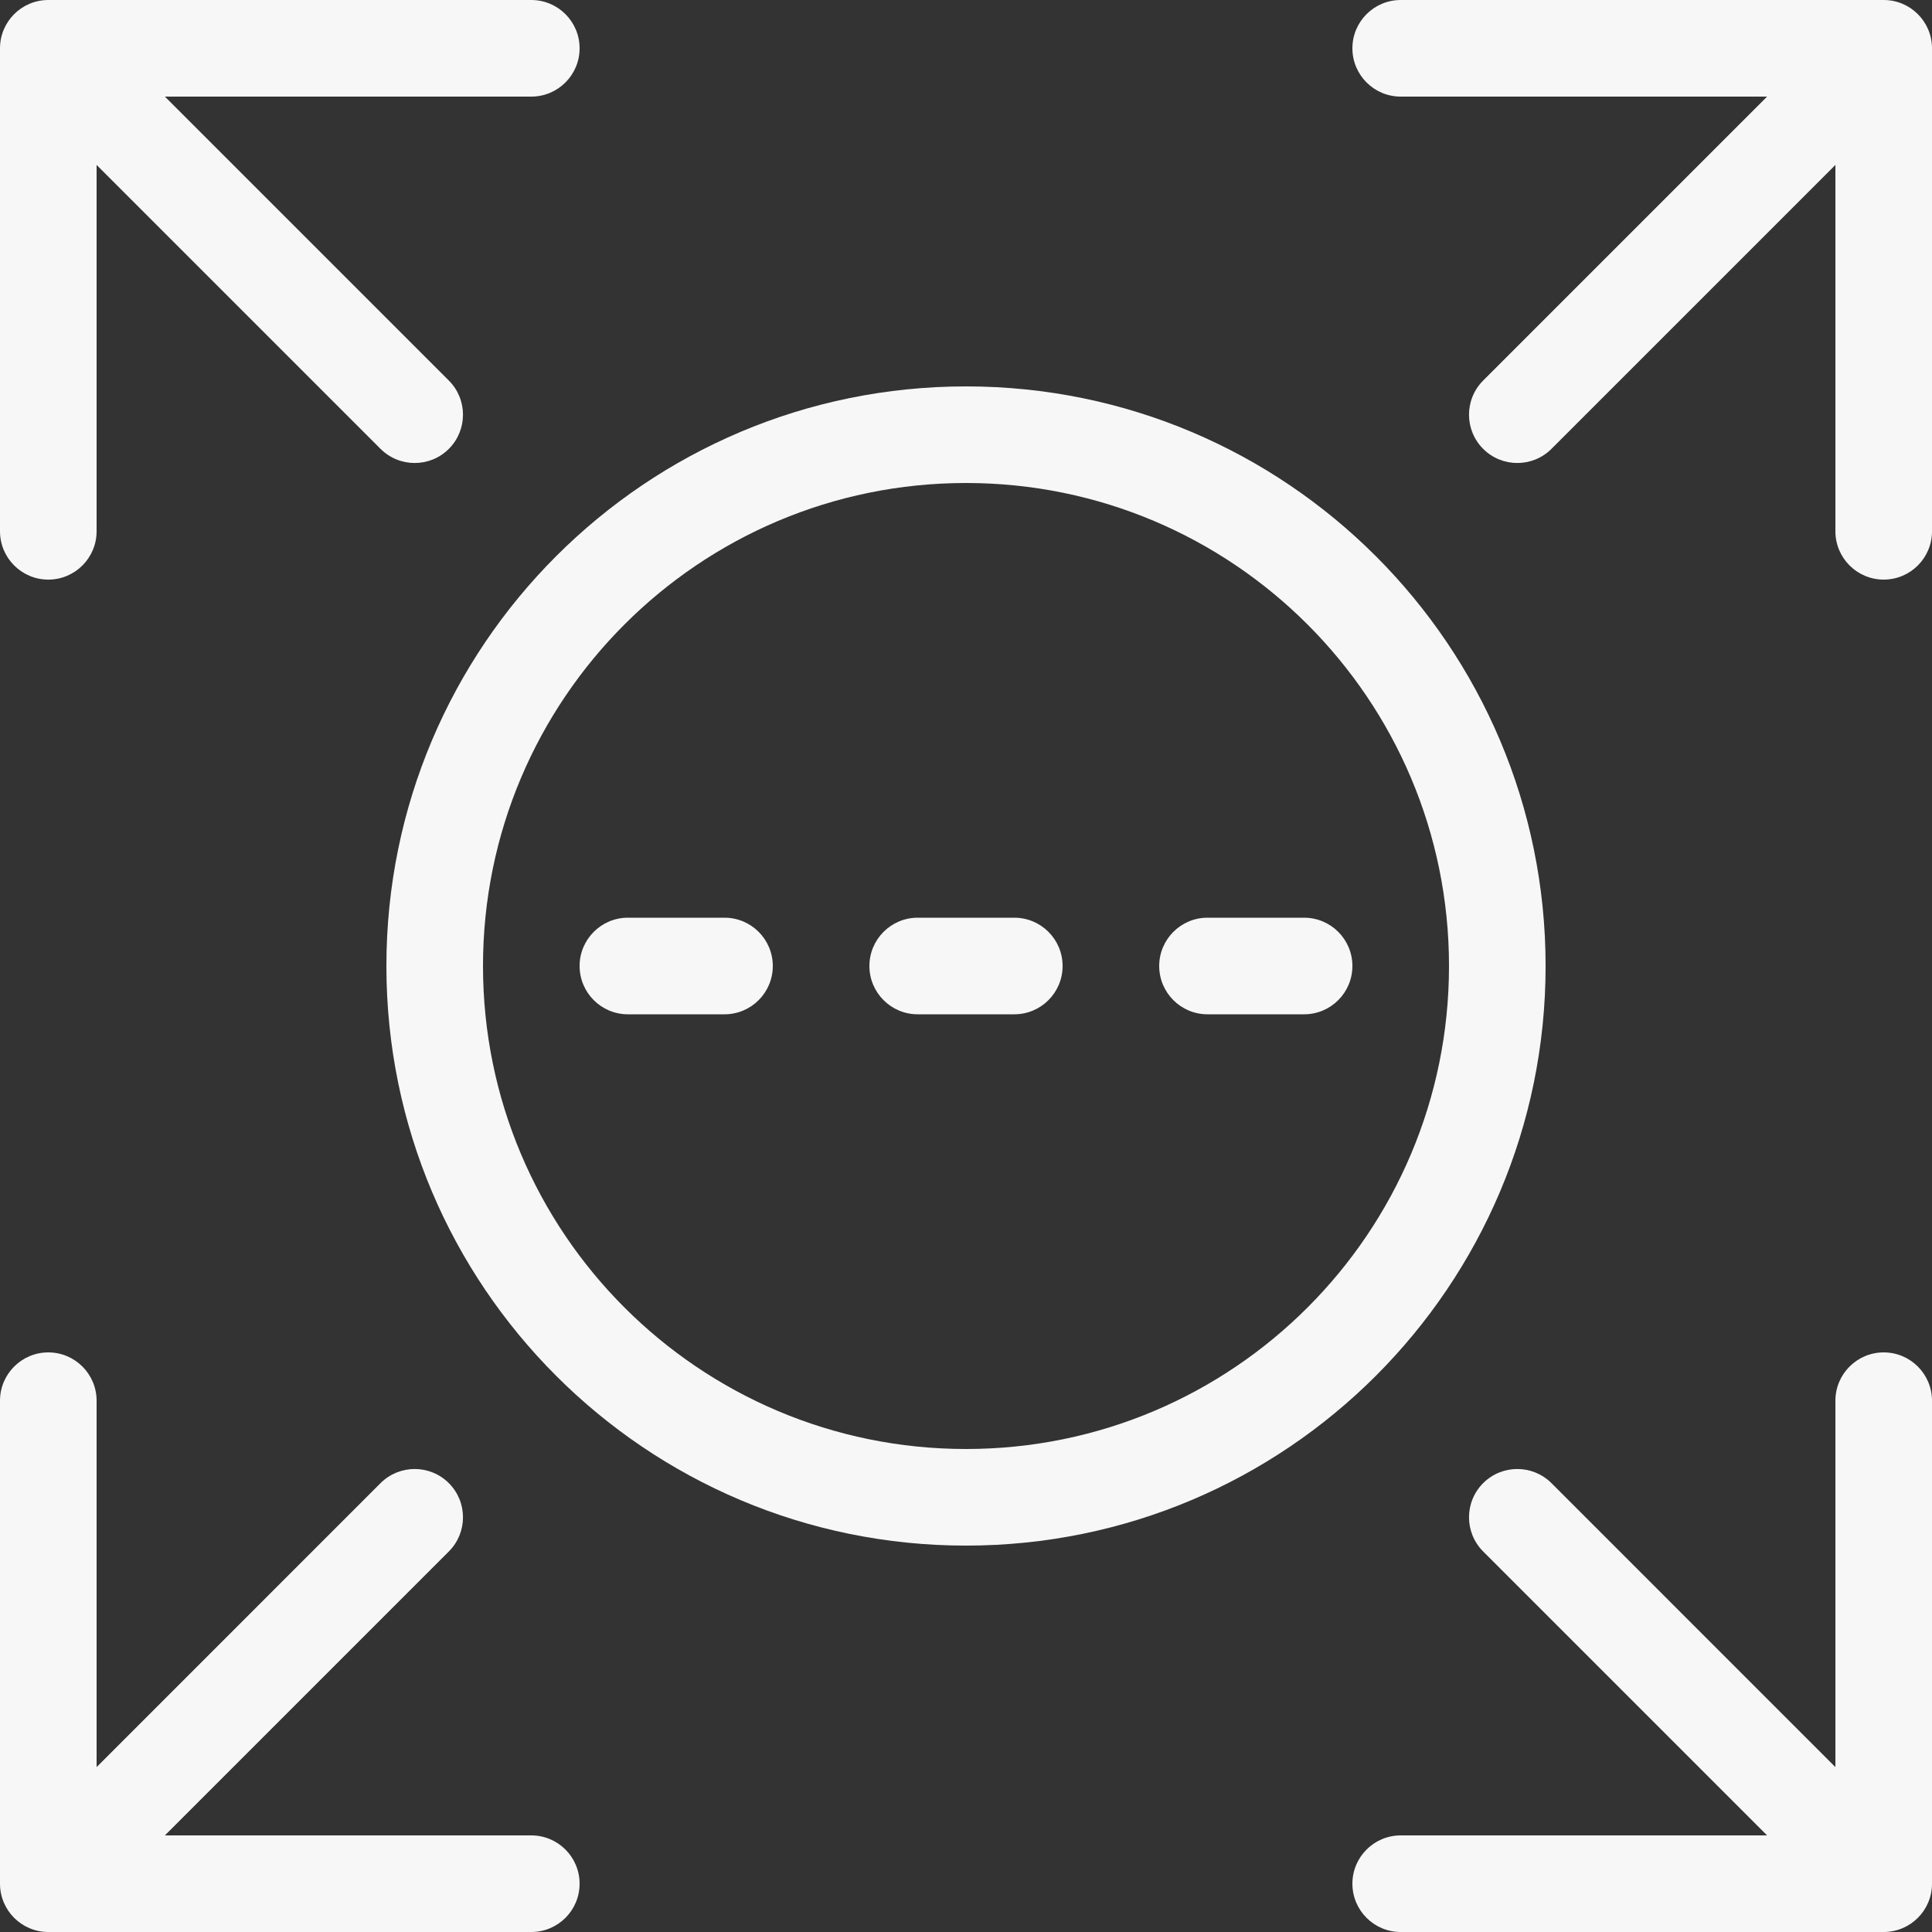 <svg width="60" height="60" viewBox="0 0 60 60" fill="none" xmlns="http://www.w3.org/2000/svg">
<rect x="0" y="0" width="60" height="60" fill="#333333" stroke="none"/>
<path d="M58.5 18C57.672 18 57 17.328 57 16.5V5.122L48.182 13.94C47.596 14.525 46.646 14.525 46.061 13.94C45.475 13.354 45.475 12.404 46.061 11.818L54.879 3L43.5 3C42.672 3 42 2.328 42 1.5C42 0.672 42.672 0 43.5 0L58.5 0C59.328 0 60 0.672 60 1.5V16.5C60 17.328 59.328 18 58.5 18Z" fill="#F8F7F7"/>
<path d="M19.5 28.5C18.672 28.5 18 29.172 18 30C18 30.828 18.672 31.5 19.5 31.5H22.5C23.328 31.5 24 30.828 24 30C24 29.172 23.328 28.5 22.5 28.5H19.5Z" fill="#F8F7F7"/>
<path d="M27 30C27 29.172 27.672 28.5 28.5 28.5H31.5C32.328 28.5 33 29.172 33 30C33 30.828 32.328 31.5 31.5 31.5H28.5C27.672 31.5 27 30.828 27 30Z" fill="#F8F7F7"/>
<path d="M37.5 28.5C36.672 28.5 36 29.172 36 30C36 30.828 36.672 31.5 37.5 31.5H40.5C41.328 31.5 42 30.828 42 30C42 29.172 41.328 28.5 40.5 28.5H37.5Z" fill="#F8F7F7"/>
<path fill-rule="evenodd" clip-rule="evenodd" d="M48 30C48 39.941 39.941 48 30 48C20.059 48 12 39.941 12 30C12 20.059 20.059 12 30 12C39.941 12 48 20.059 48 30ZM45 30C45 38.284 38.284 45 30 45C21.716 45 15 38.284 15 30C15 21.716 21.716 15 30 15C38.284 15 45 21.716 45 30Z" fill="#F8F7F7"/>
<path d="M58.5 42C57.672 42 57 42.672 57 43.5V54.879L48.182 46.06C47.596 45.475 46.646 45.475 46.061 46.06C45.475 46.646 45.475 47.596 46.061 48.182L54.879 57H43.5C42.672 57 42 57.672 42 58.5C42 59.328 42.672 60 43.5 60H58.5C59.328 60 60 59.328 60 58.5V43.5C60 42.672 59.328 42 58.5 42Z" fill="#F8F7F7"/>
<path d="M3 43.5C3 42.672 2.328 42 1.5 42C0.672 42 0 42.672 0 43.5L0 58.5C0 59.328 0.672 60 1.5 60H16.5C17.328 60 18 59.328 18 58.5C18 57.672 17.328 57 16.5 57H5.121L13.939 48.182C14.525 47.596 14.525 46.646 13.939 46.06C13.354 45.475 12.404 45.475 11.818 46.06L3 54.879L3 43.5Z" fill="#F8F7F7"/>
<path d="M3 16.5C3 17.328 2.328 18 1.5 18C0.672 18 0 17.328 0 16.5L0 1.5C0 0.672 0.672 0 1.5 0L16.5 0C17.328 0 18 0.672 18 1.5C18 2.328 17.328 3 16.5 3L5.121 3L13.939 11.818C14.525 12.404 14.525 13.354 13.939 13.94C13.354 14.525 12.404 14.525 11.818 13.94L3 5.122L3 16.5Z" fill="#F8F7F7"/>
</svg>
